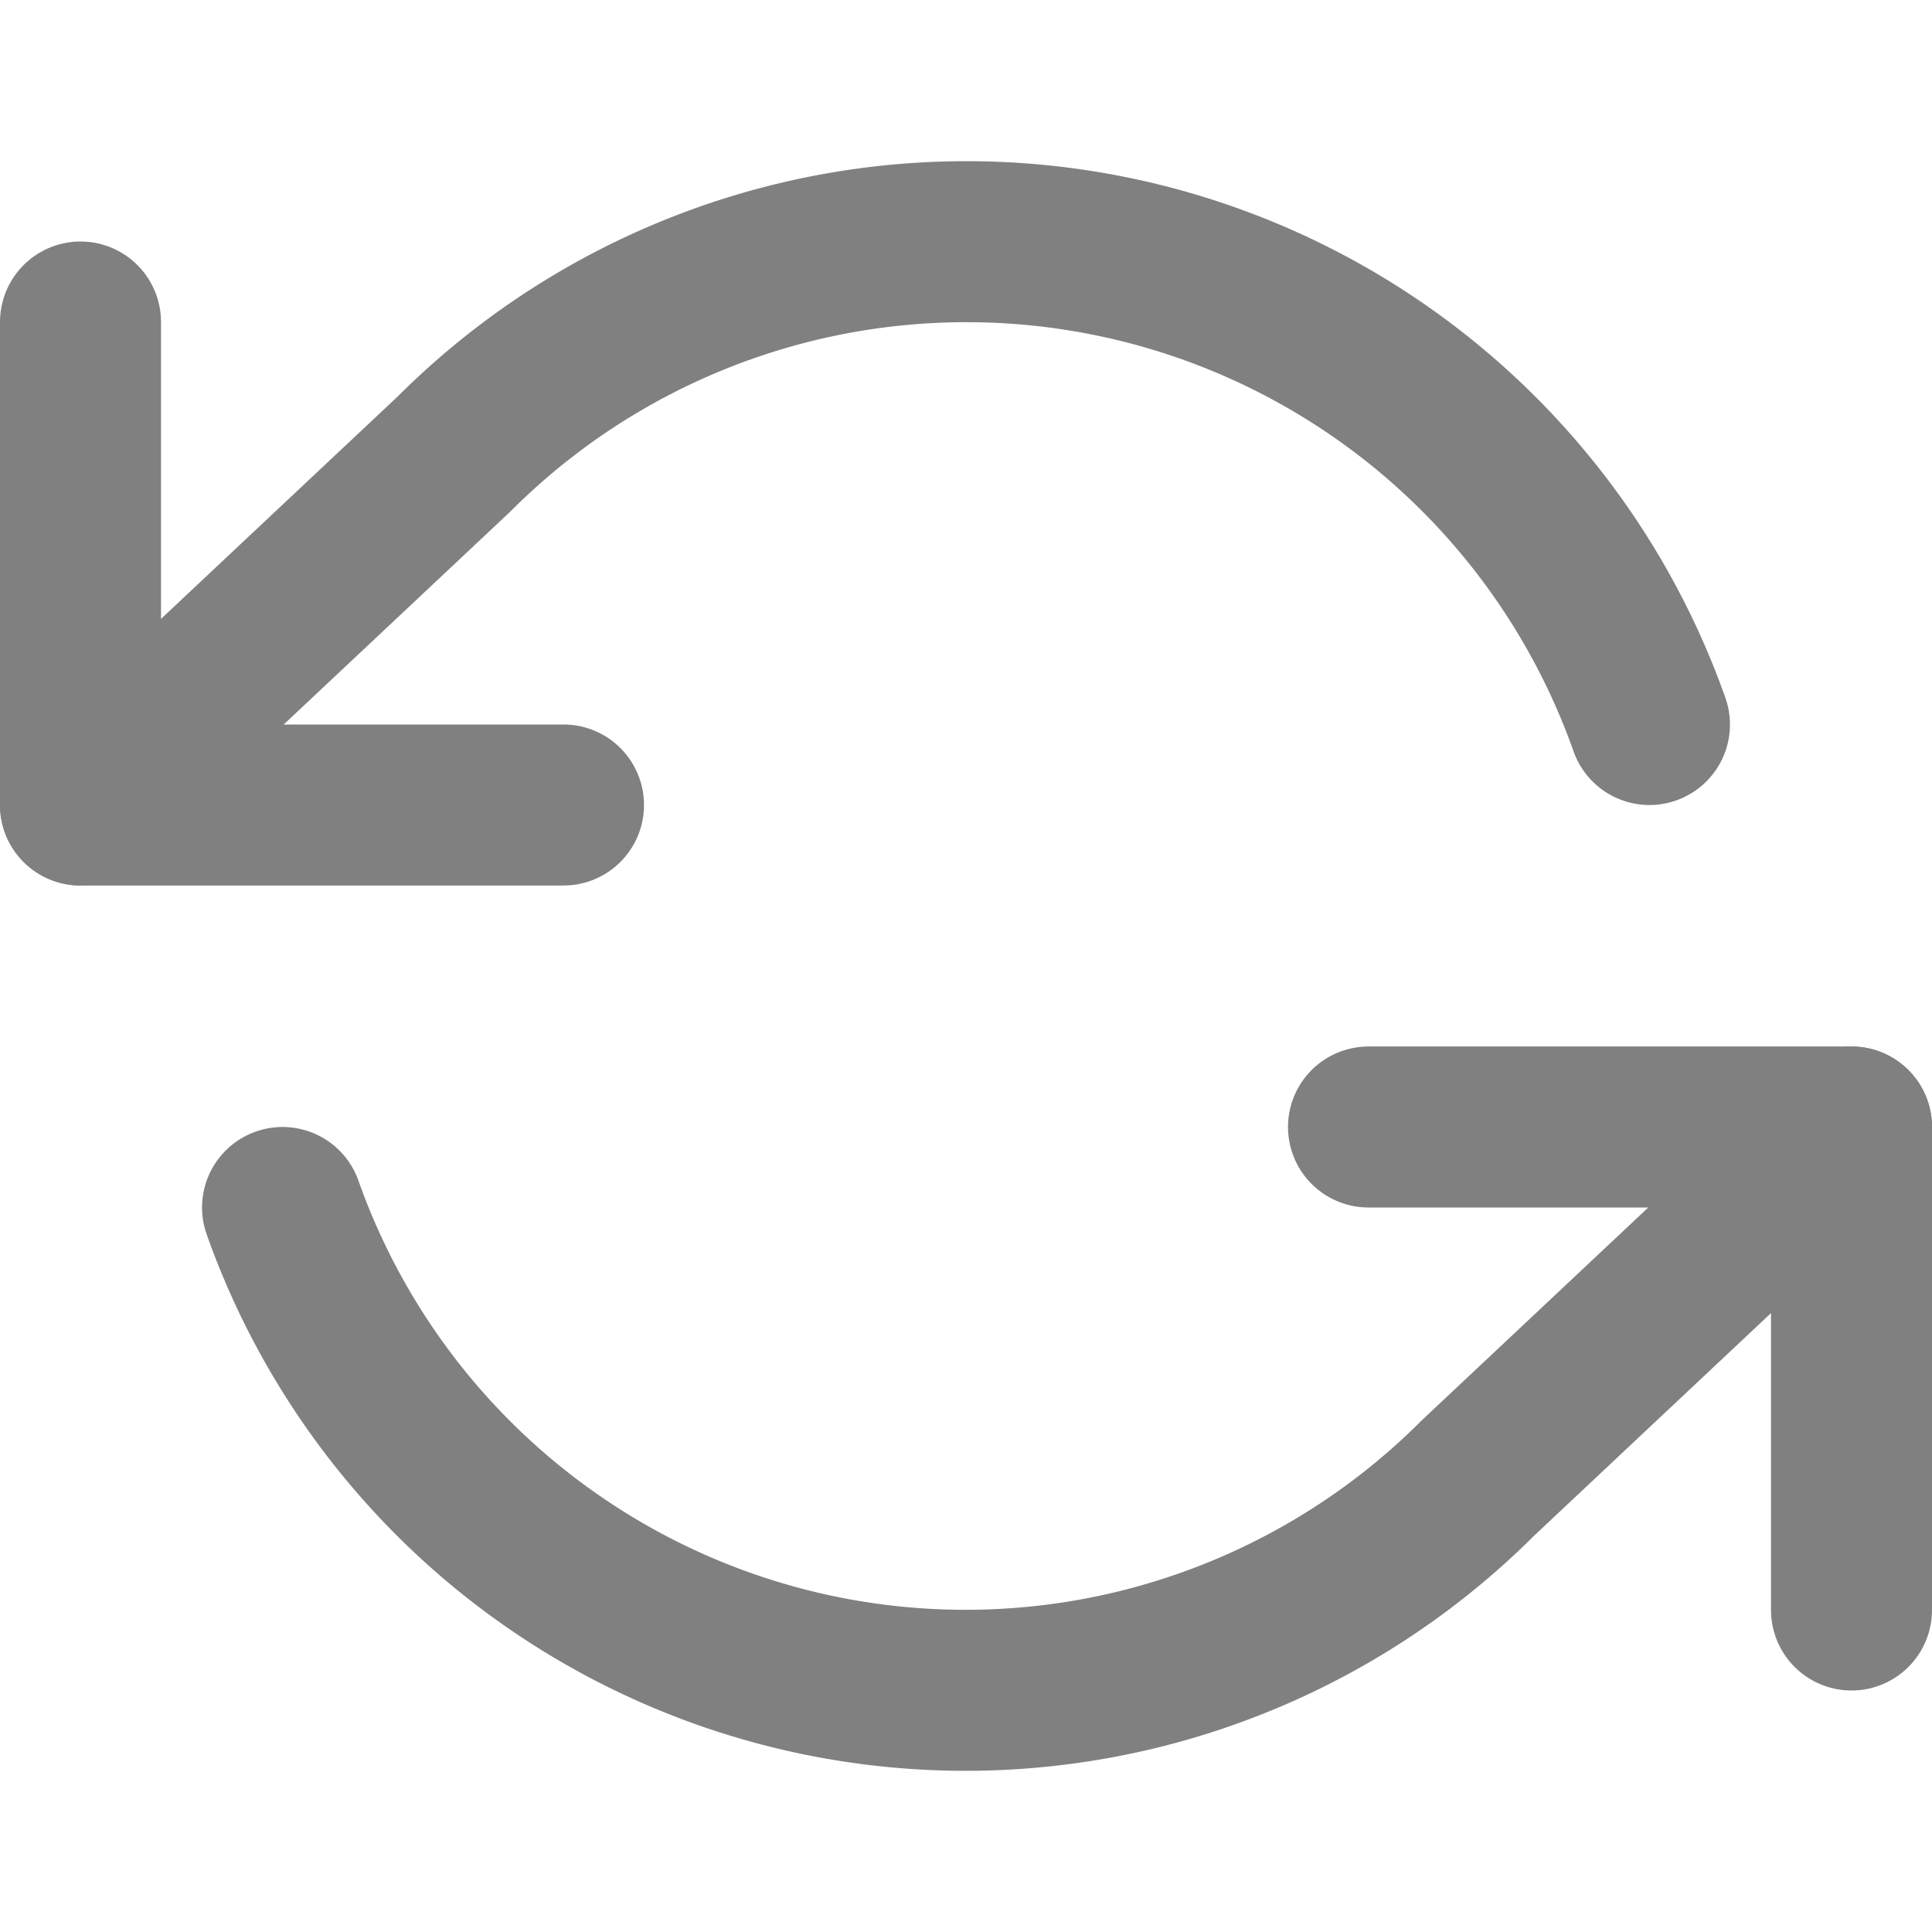 <svg width="24" height="24" viewBox="0 0 24 24" fill="none" stroke="#808080" stroke-width="2" stroke-linecap="round" stroke-linejoin="round" class="feather feather-refresh-ccw" xmlns="http://www.w3.org/2000/svg"><polyline points="1 4 1 10 7 10" /><polyline points="23 20 23 14 17 14" /><path d="M20.49 9A9 9 0 0 0 5.64 5.64L1 10m22 4l-4.64 4.36A9 9 0 0 1 3.51 15" /></svg>